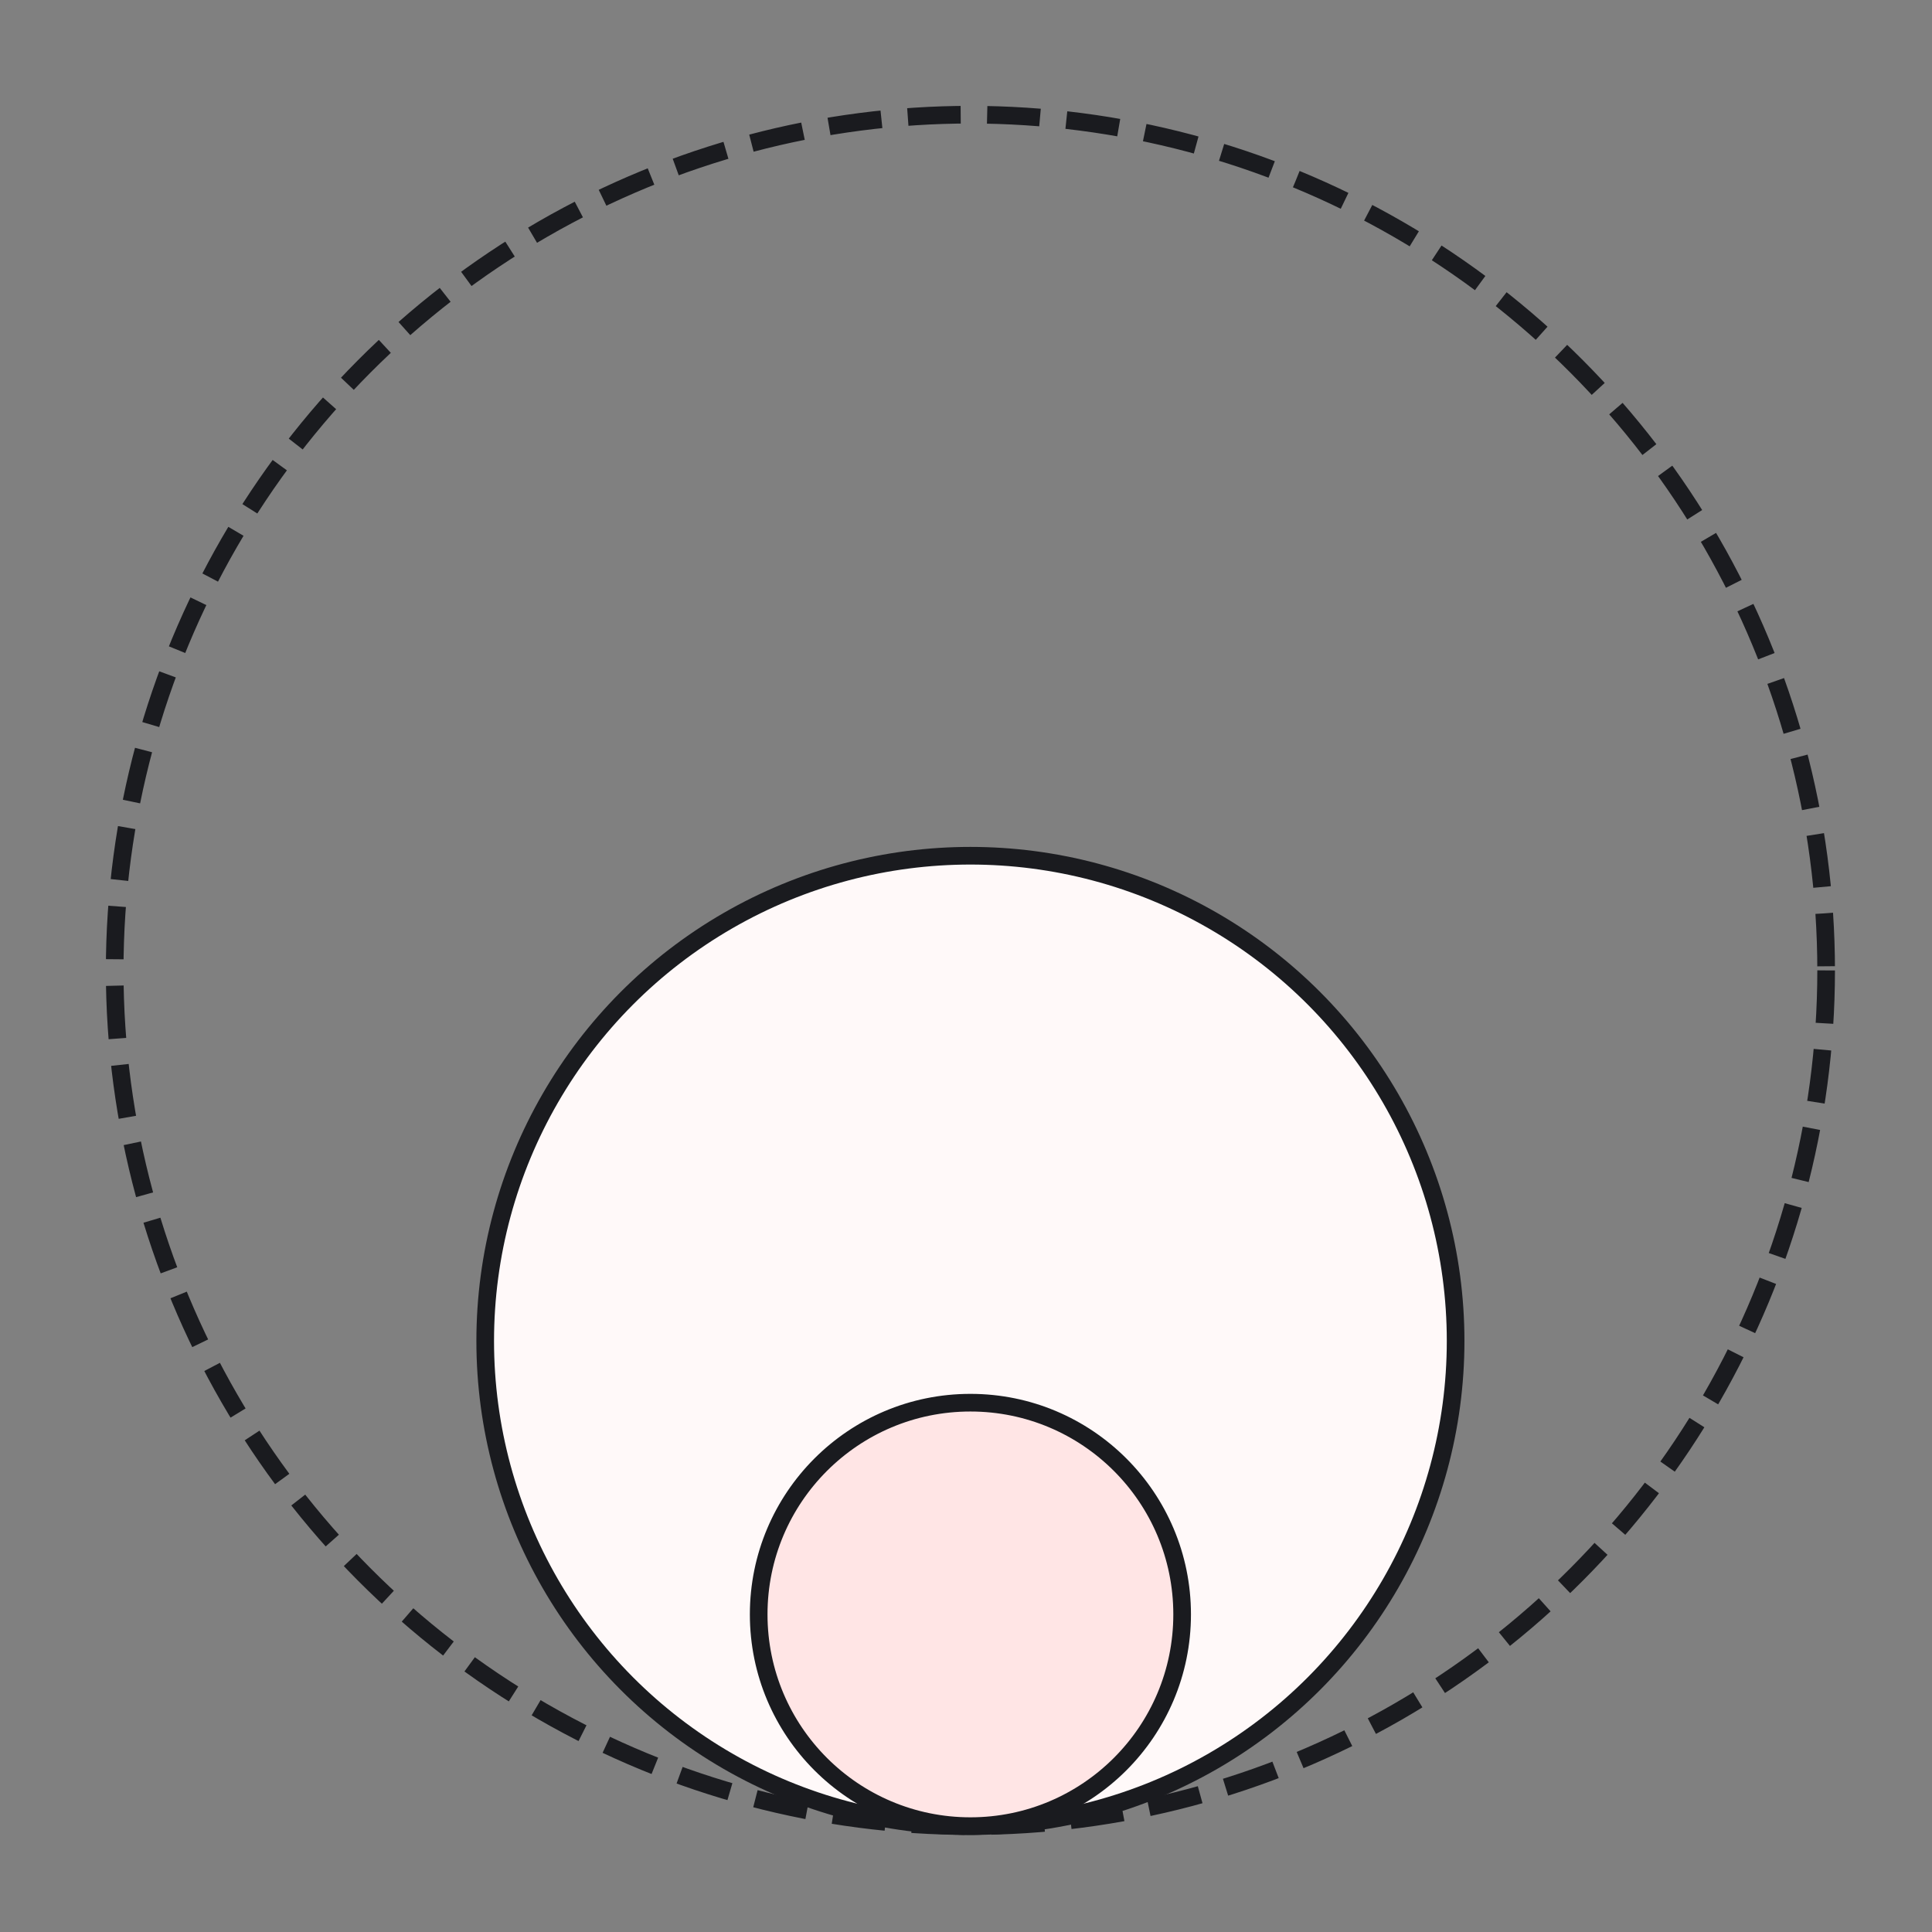 <svg xmlns="http://www.w3.org/2000/svg" width="219" height="219" fill="none" viewBox="0 0 219 219"><rect x="0" y="0" width="219" height="219" fill="#808080" stroke="none"/><circle cx="110" cy="110" r="97" stroke="#1A1B1F" stroke-dasharray="6 3" stroke-width="2" class="anim rev"/><circle cx="110" cy="152" r="55" fill="#FFF9F9" stroke="#1A1B1F" stroke-width="2"/><circle cx="110" cy="183" r="24" fill="#FFE5E5" stroke="#1A1B1F" stroke-width="2"/></svg>